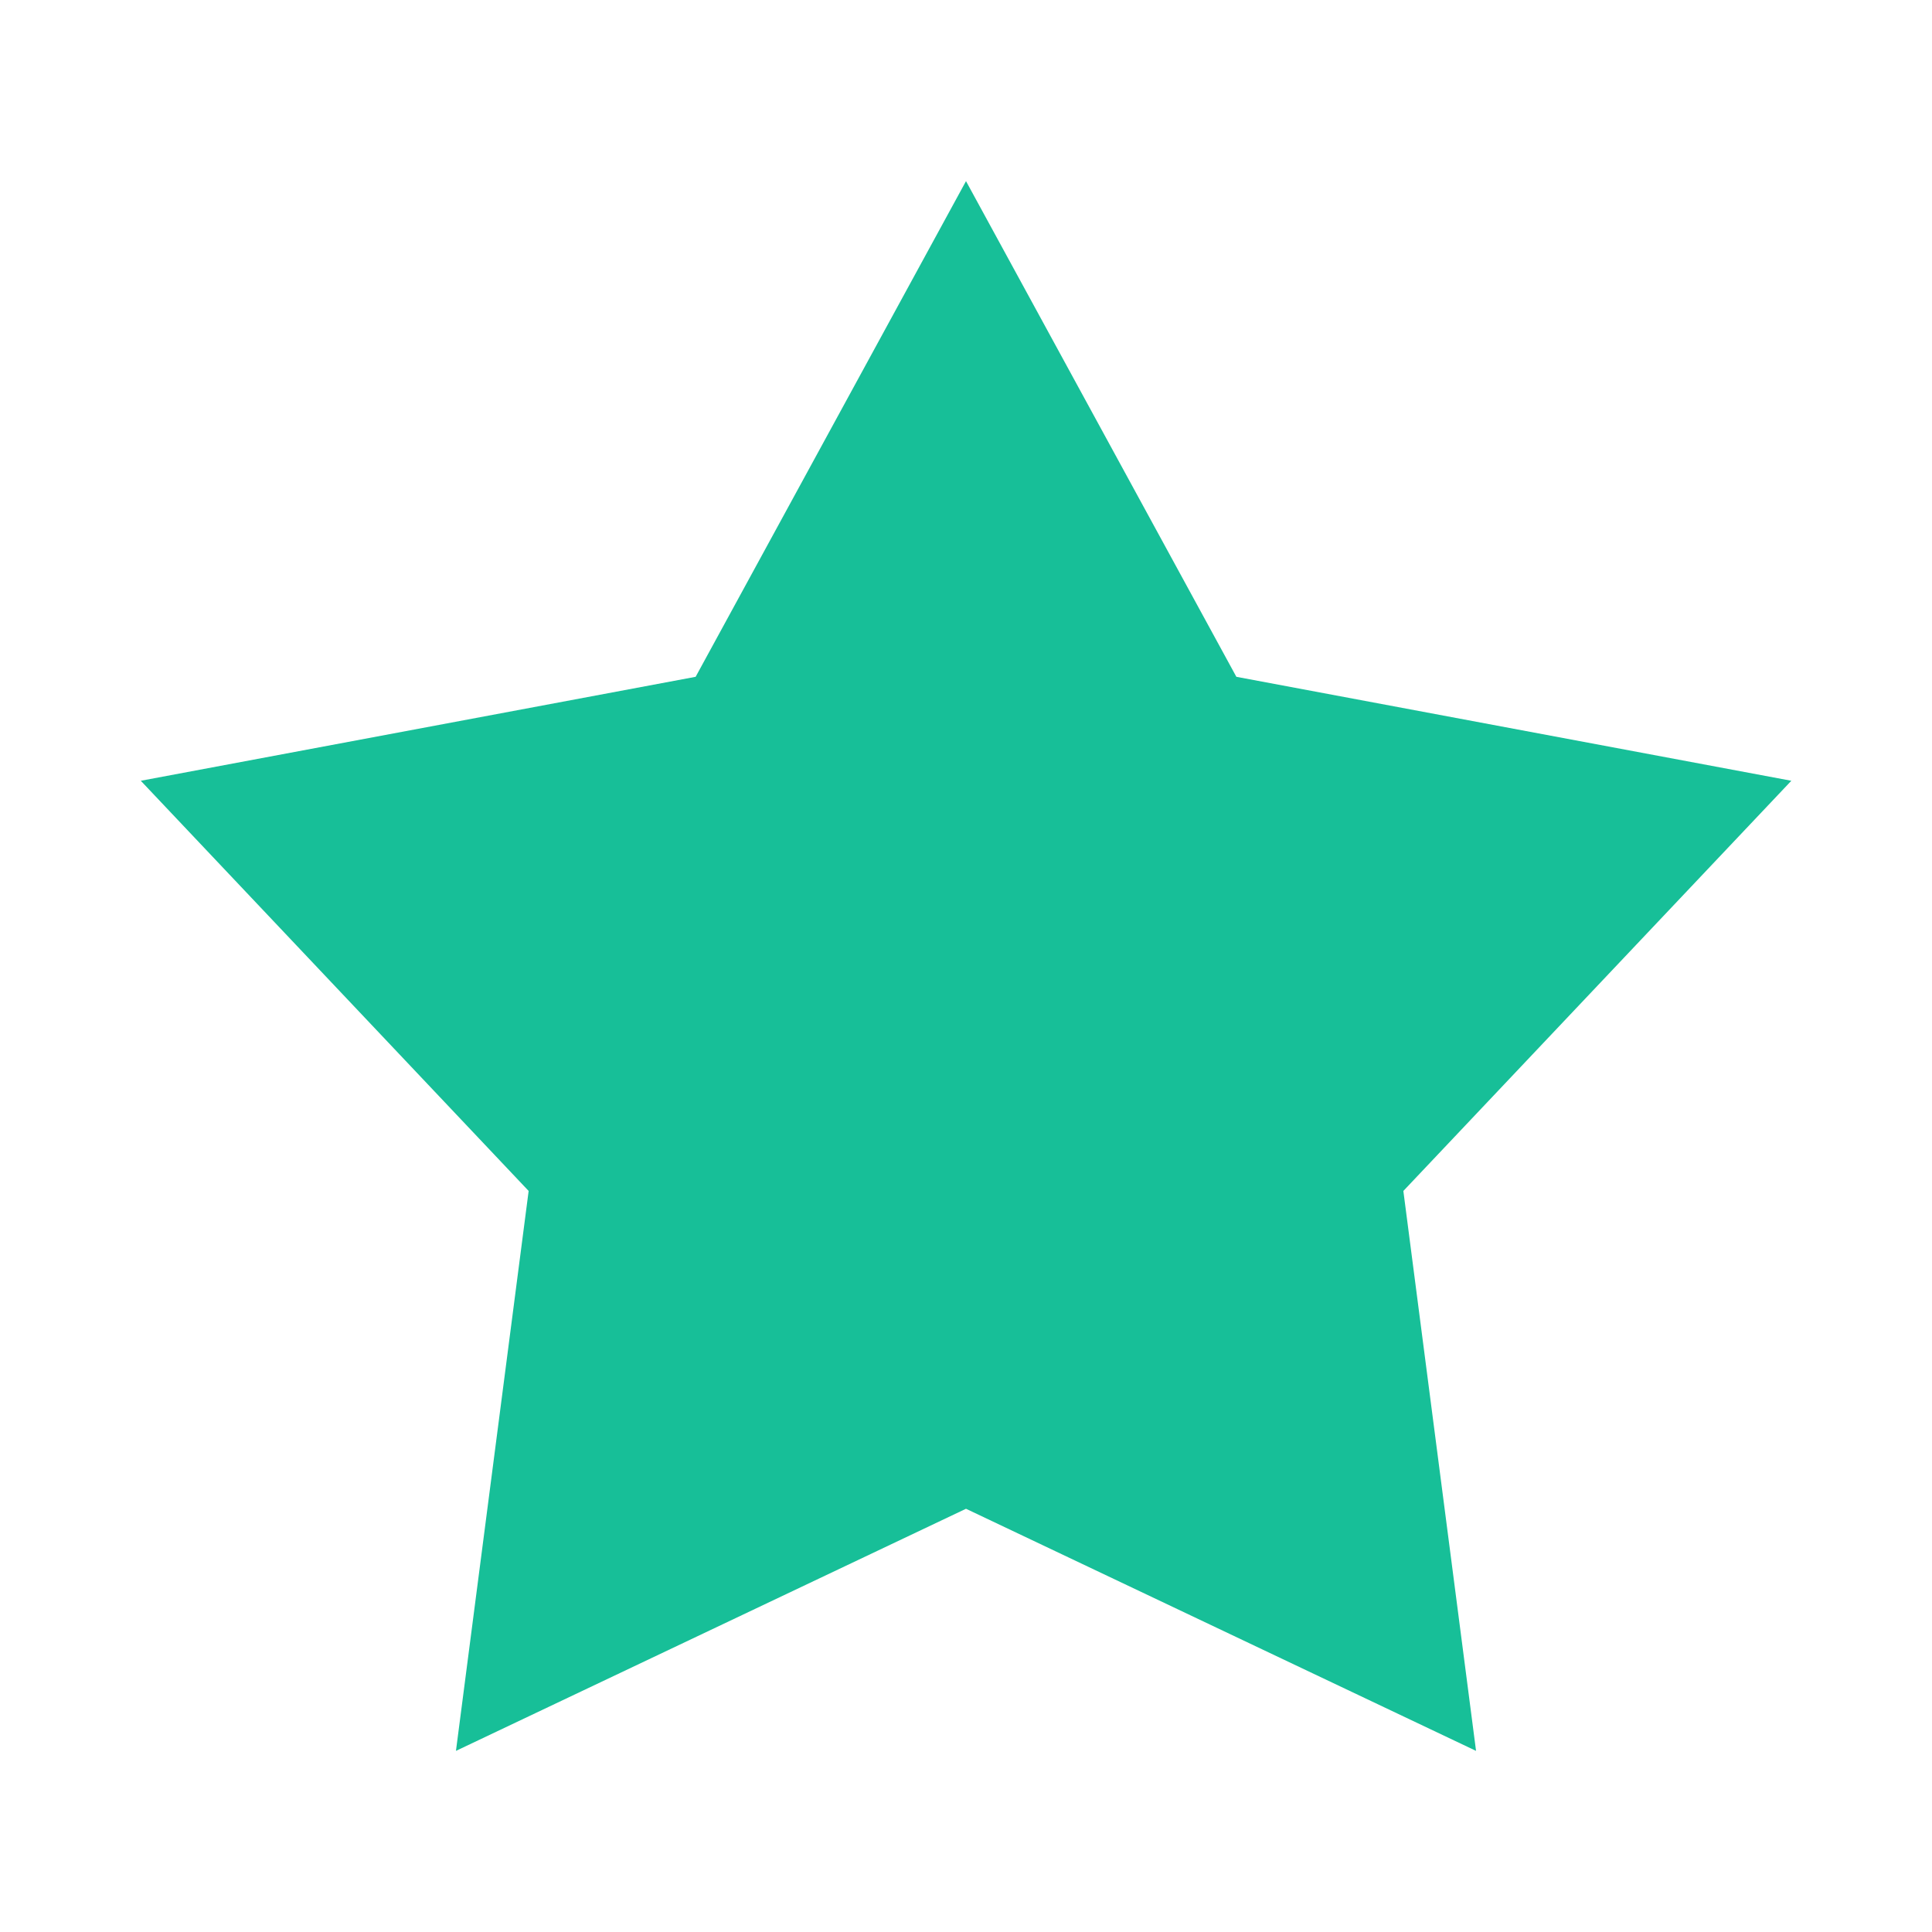 <svg width="16" height="16" viewBox="0 0 16 16" fill="none" xmlns="http://www.w3.org/2000/svg">
<g id="&#235;&#182;&#128;&#234;&#176;&#128;&#236;&#132;&#156;&#235;&#185;&#132;&#236;&#138;&#164;">
<path id="Star 1" d="M8 1.5L10.239 5.605L14.835 6.466L11.622 9.863L12.224 14.5L8 12.495L3.776 14.5L4.378 9.863L1.166 6.466L5.761 5.605L8 1.5Z" fill="#17BF98"/>
</g>
</svg>
